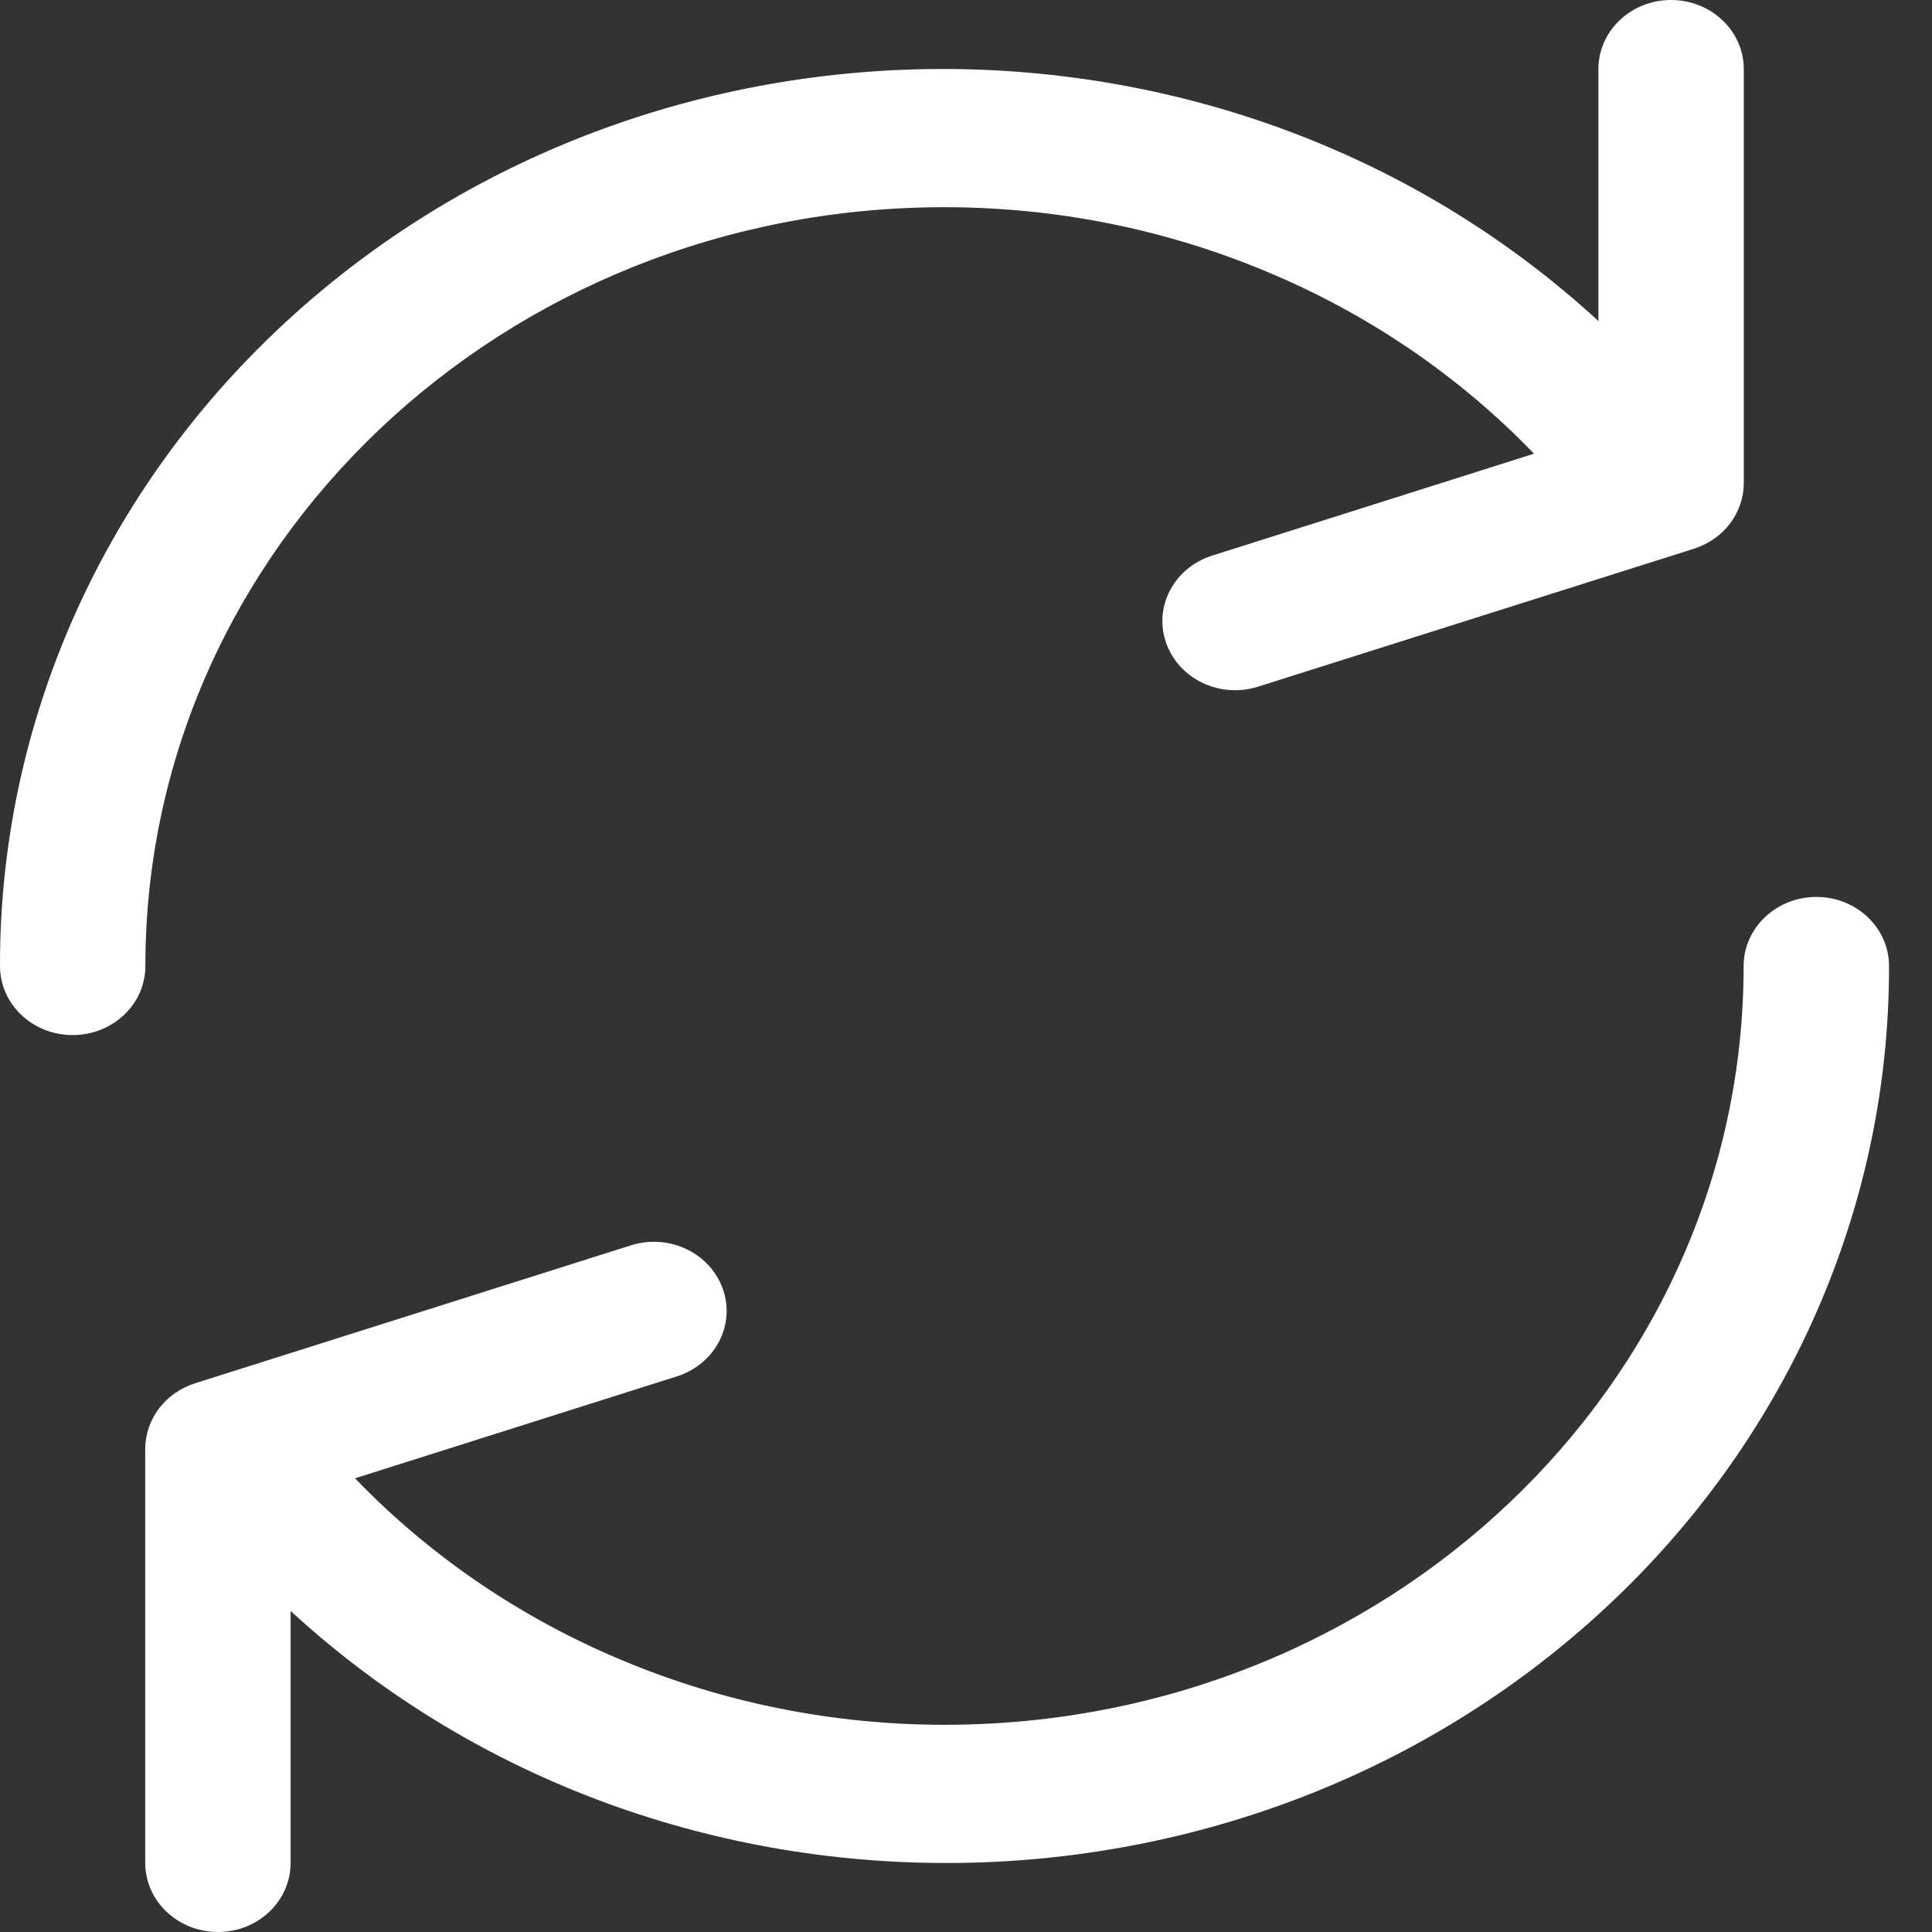 <svg width="12" height="12" viewBox="0 0 12 12" fill="none" xmlns="http://www.w3.org/2000/svg">
<rect x="0" y="0" width="12" height="12" fill="#333333" stroke="none"/>
<path d="M10.379 0C10.13 0 9.928 0.192 9.928 0.429V1.994C7.605 -0.142 3.898 -0.085 1.648 2.121C0.588 3.161 -0.003 4.553 1.09083e-05 6C1.09083e-05 6.237 0.202 6.429 0.451 6.429C0.701 6.429 0.903 6.237 0.903 6C0.903 3.396 3.126 1.286 5.867 1.287C6.556 1.287 7.237 1.423 7.867 1.687C8.498 1.95 9.063 2.335 9.528 2.818L7.529 3.451C7.292 3.526 7.164 3.769 7.243 3.993C7.322 4.218 7.577 4.34 7.814 4.265L10.522 3.408C10.612 3.379 10.69 3.325 10.746 3.251C10.801 3.178 10.831 3.09 10.831 3V0.429C10.831 0.192 10.628 0 10.379 0ZM11.282 5.571C11.033 5.571 10.83 5.763 10.83 6C10.83 8.604 8.607 10.714 5.865 10.713C5.177 10.713 4.496 10.577 3.866 10.313C3.235 10.05 2.67 9.665 2.205 9.182L4.204 8.549C4.441 8.474 4.569 8.231 4.49 8.007C4.411 7.782 4.156 7.66 3.919 7.735L1.211 8.592C1.121 8.621 1.043 8.675 0.987 8.749C0.932 8.822 0.902 8.91 0.902 9V11.571C0.902 11.808 1.105 12 1.354 12C1.603 12 1.805 11.808 1.805 11.571V10.006C4.128 12.142 7.835 12.085 10.085 9.879C11.145 8.839 11.736 7.447 11.733 6C11.733 5.763 11.531 5.571 11.282 5.571Z" fill="white"/>
</svg>
